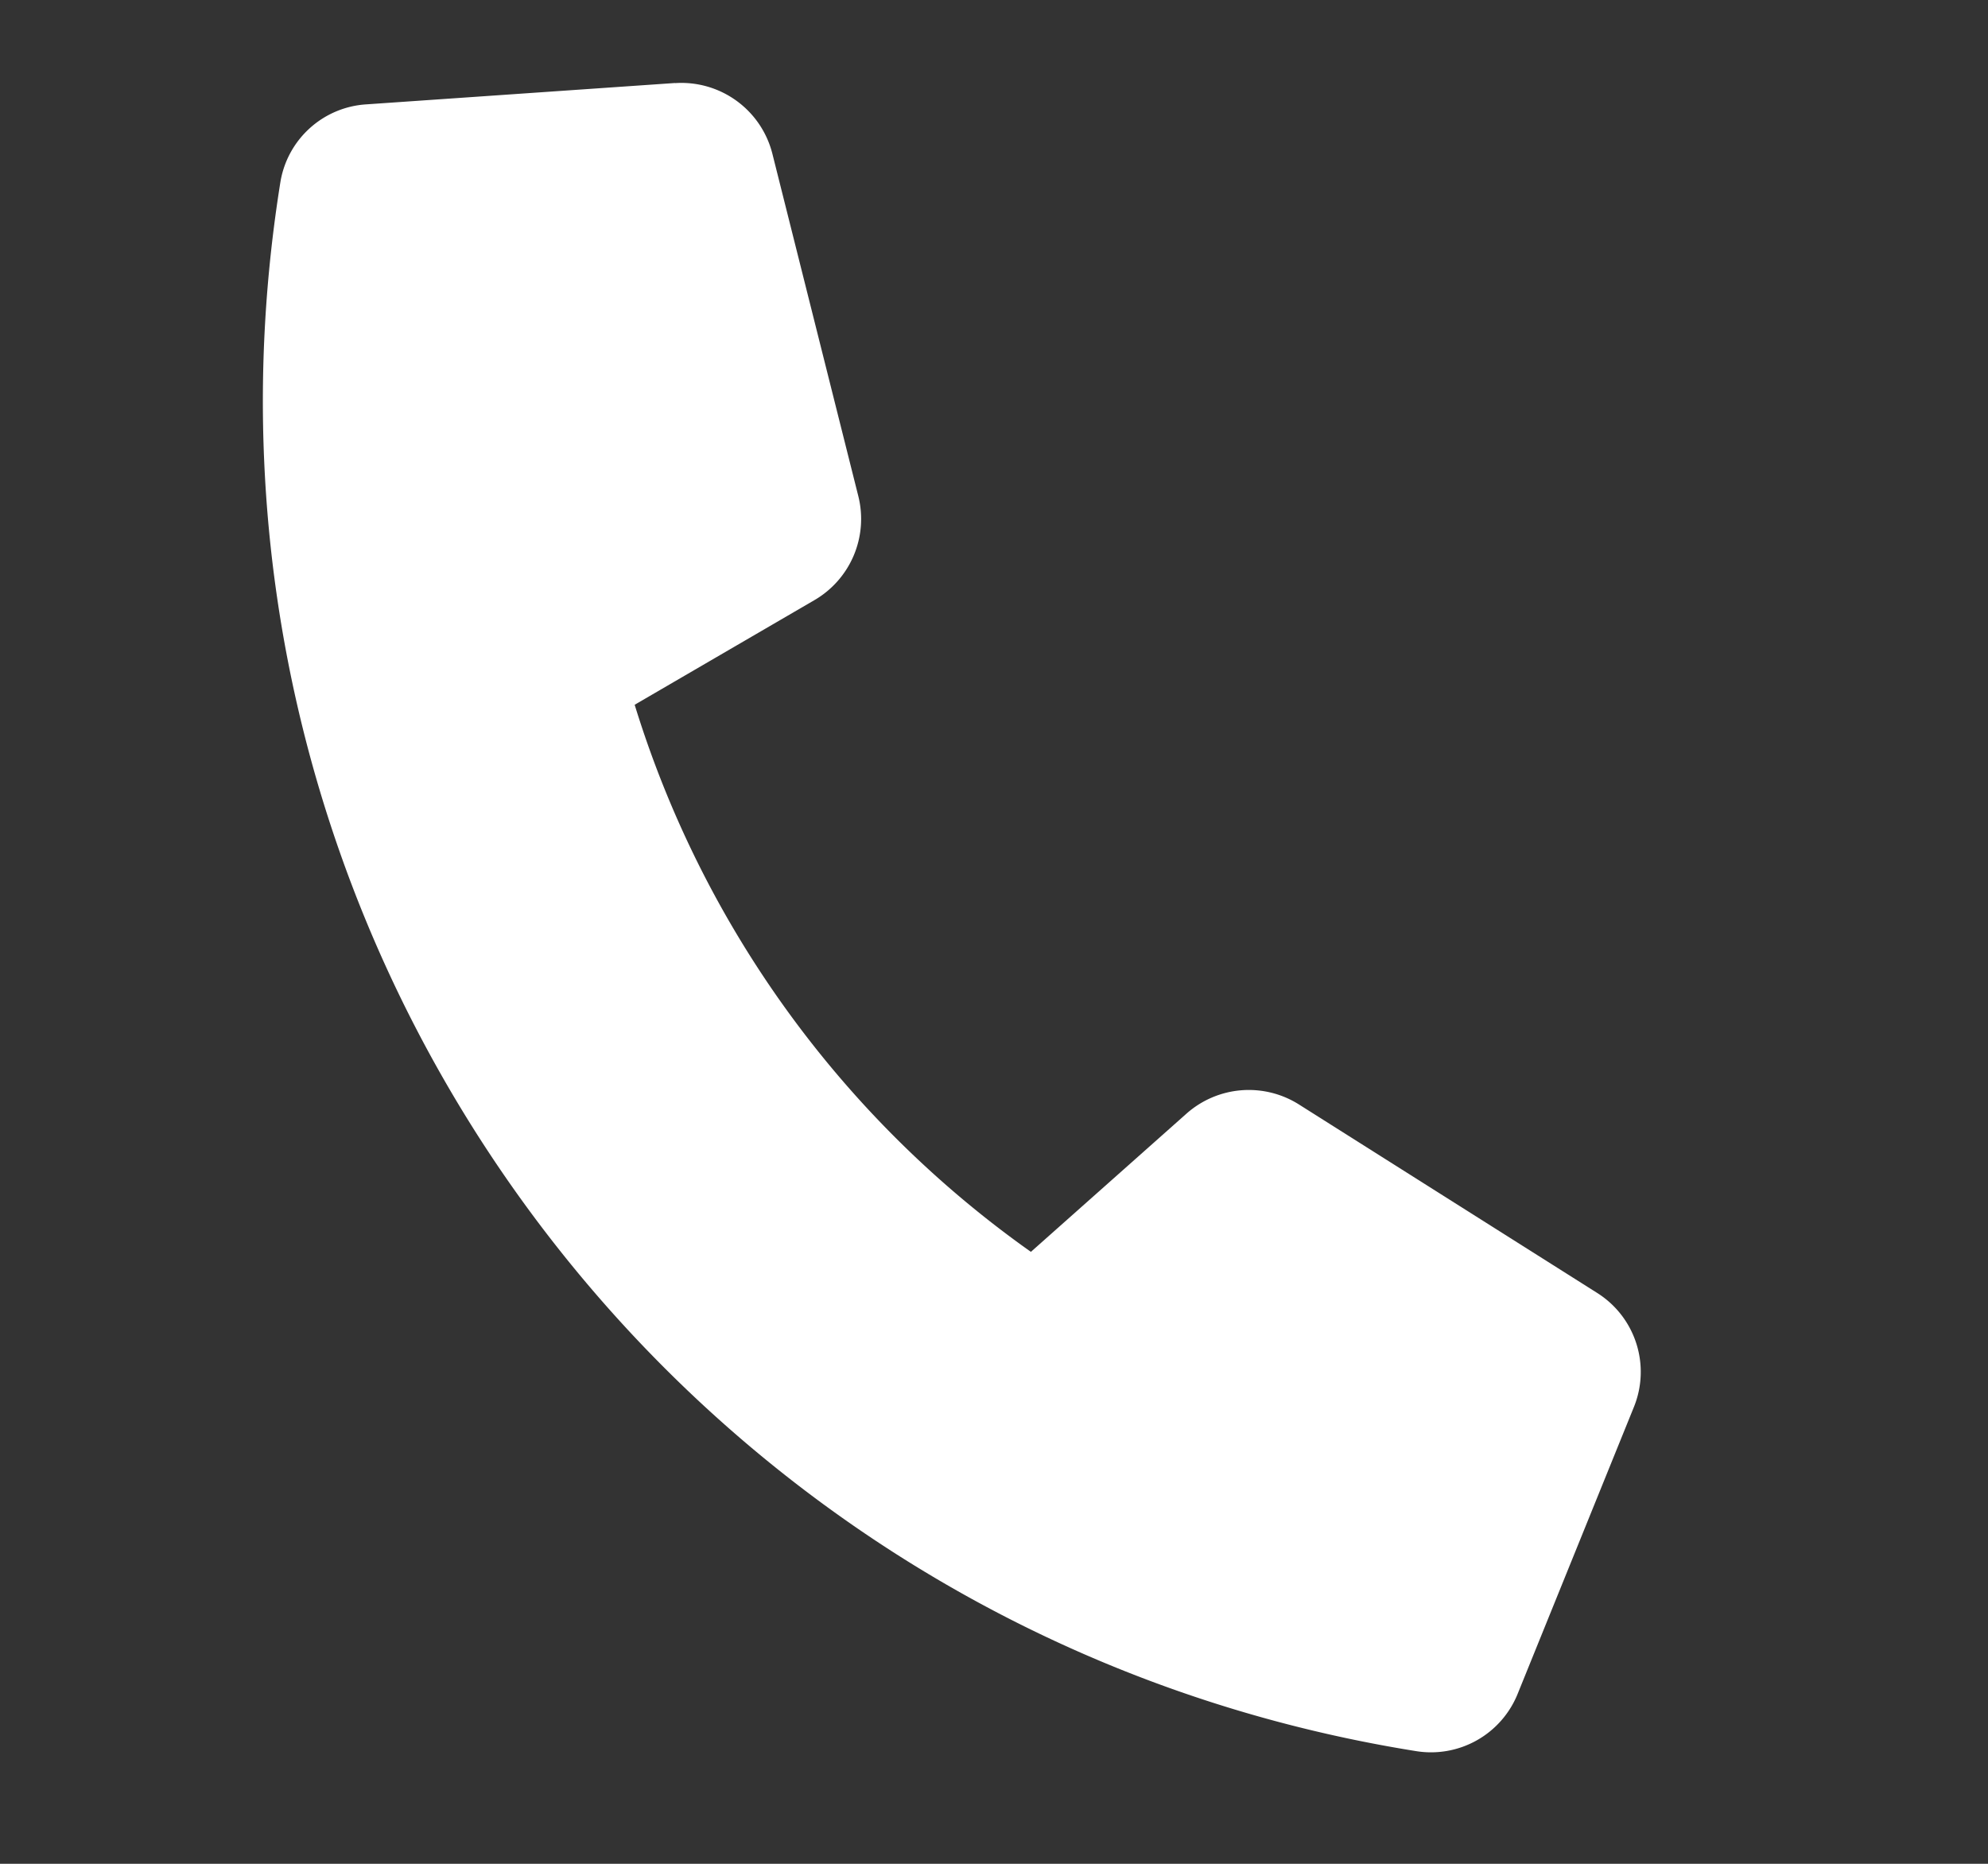 <svg width="16" height="15" fill="none" xmlns="http://www.w3.org/2000/svg"><rect width="100%" height="100%" fill="#333333" stroke="none"/><path fill-rule="evenodd" clip-rule="evenodd" d="M5.433.668L2.947.84a.748.748 0 00-.691.63c-.964 6.026 3.142 11.664 9.14 12.623a.752.752 0 00.819-.462l.935-2.307a.751.751 0 00-.295-.918l-2.402-1.518a.756.756 0 00-.902.073l-1.254 1.114a8.43 8.43 0 01-3.189-4.403l1.45-.844a.756.756 0 00.35-.835l-.692-2.757a.755.755 0 00-.783-.567z" fill="#fff"/></svg>